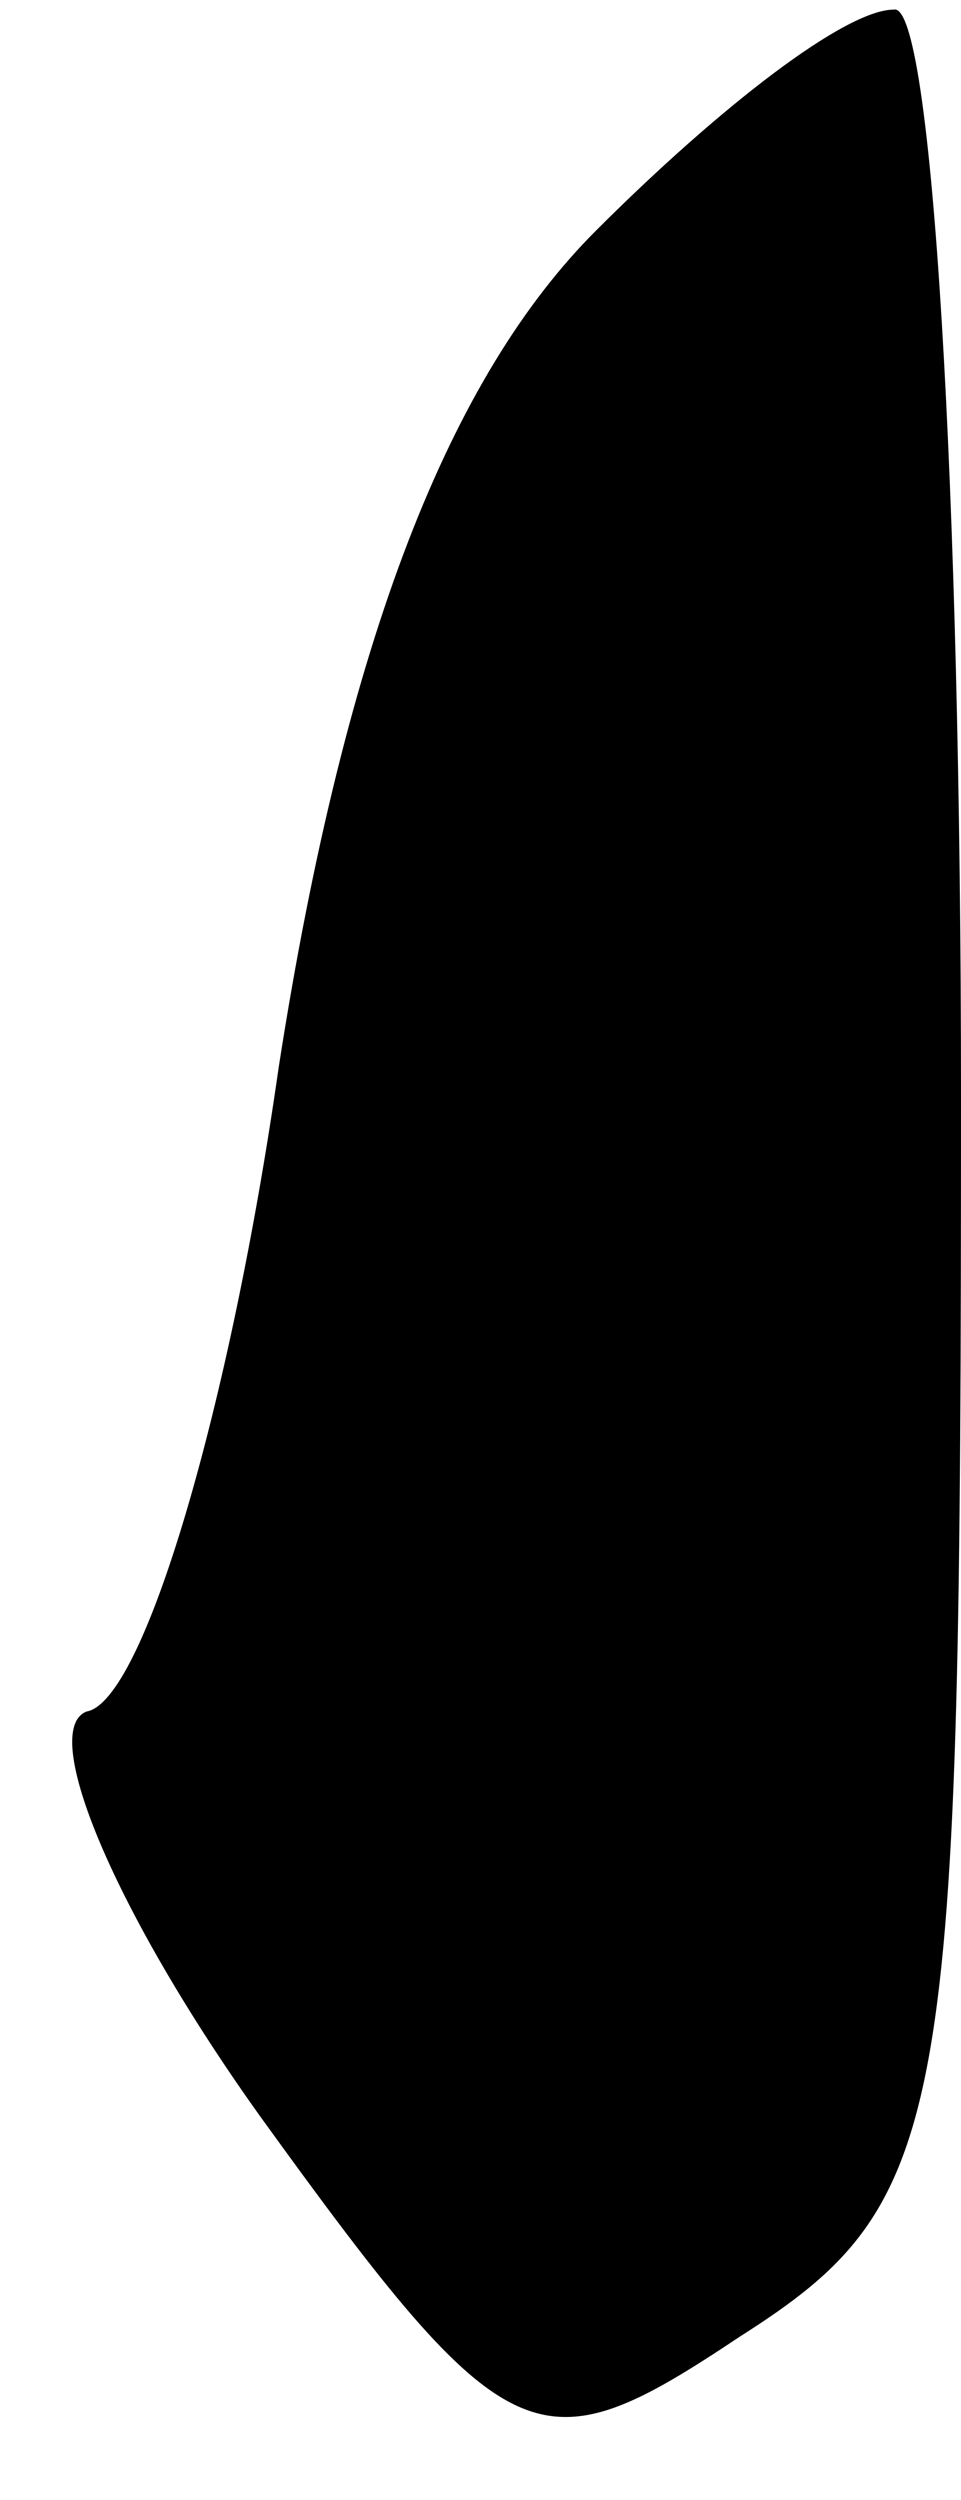 <?xml version="1.0" standalone="no"?>
<!DOCTYPE svg PUBLIC "-//W3C//DTD SVG 20010904//EN"
 "http://www.w3.org/TR/2001/REC-SVG-20010904/DTD/svg10.dtd">
<svg version="1.0" xmlns="http://www.w3.org/2000/svg"
 width="10pt" height="26pt" viewBox="0 0 10 26"
 preserveAspectRatio="xMidYMid meet">
<g transform="translate(0,26) scale(0.1,-0.1)"
fill="#000000" stroke="none">
<path fill="#000000" stroke="none" d="M62 236 c-15 -15 -26 -42 -33 -87 -5
-35 -14 -66 -20 -67 -5 -2 3 -21 18 -42 26 -36 29 -37 50 -23 22 14 23 22 23
129 0 63 -3 114 -7 113 -5 0 -18 -10 -31 -23z"/>
</g>
</svg>
